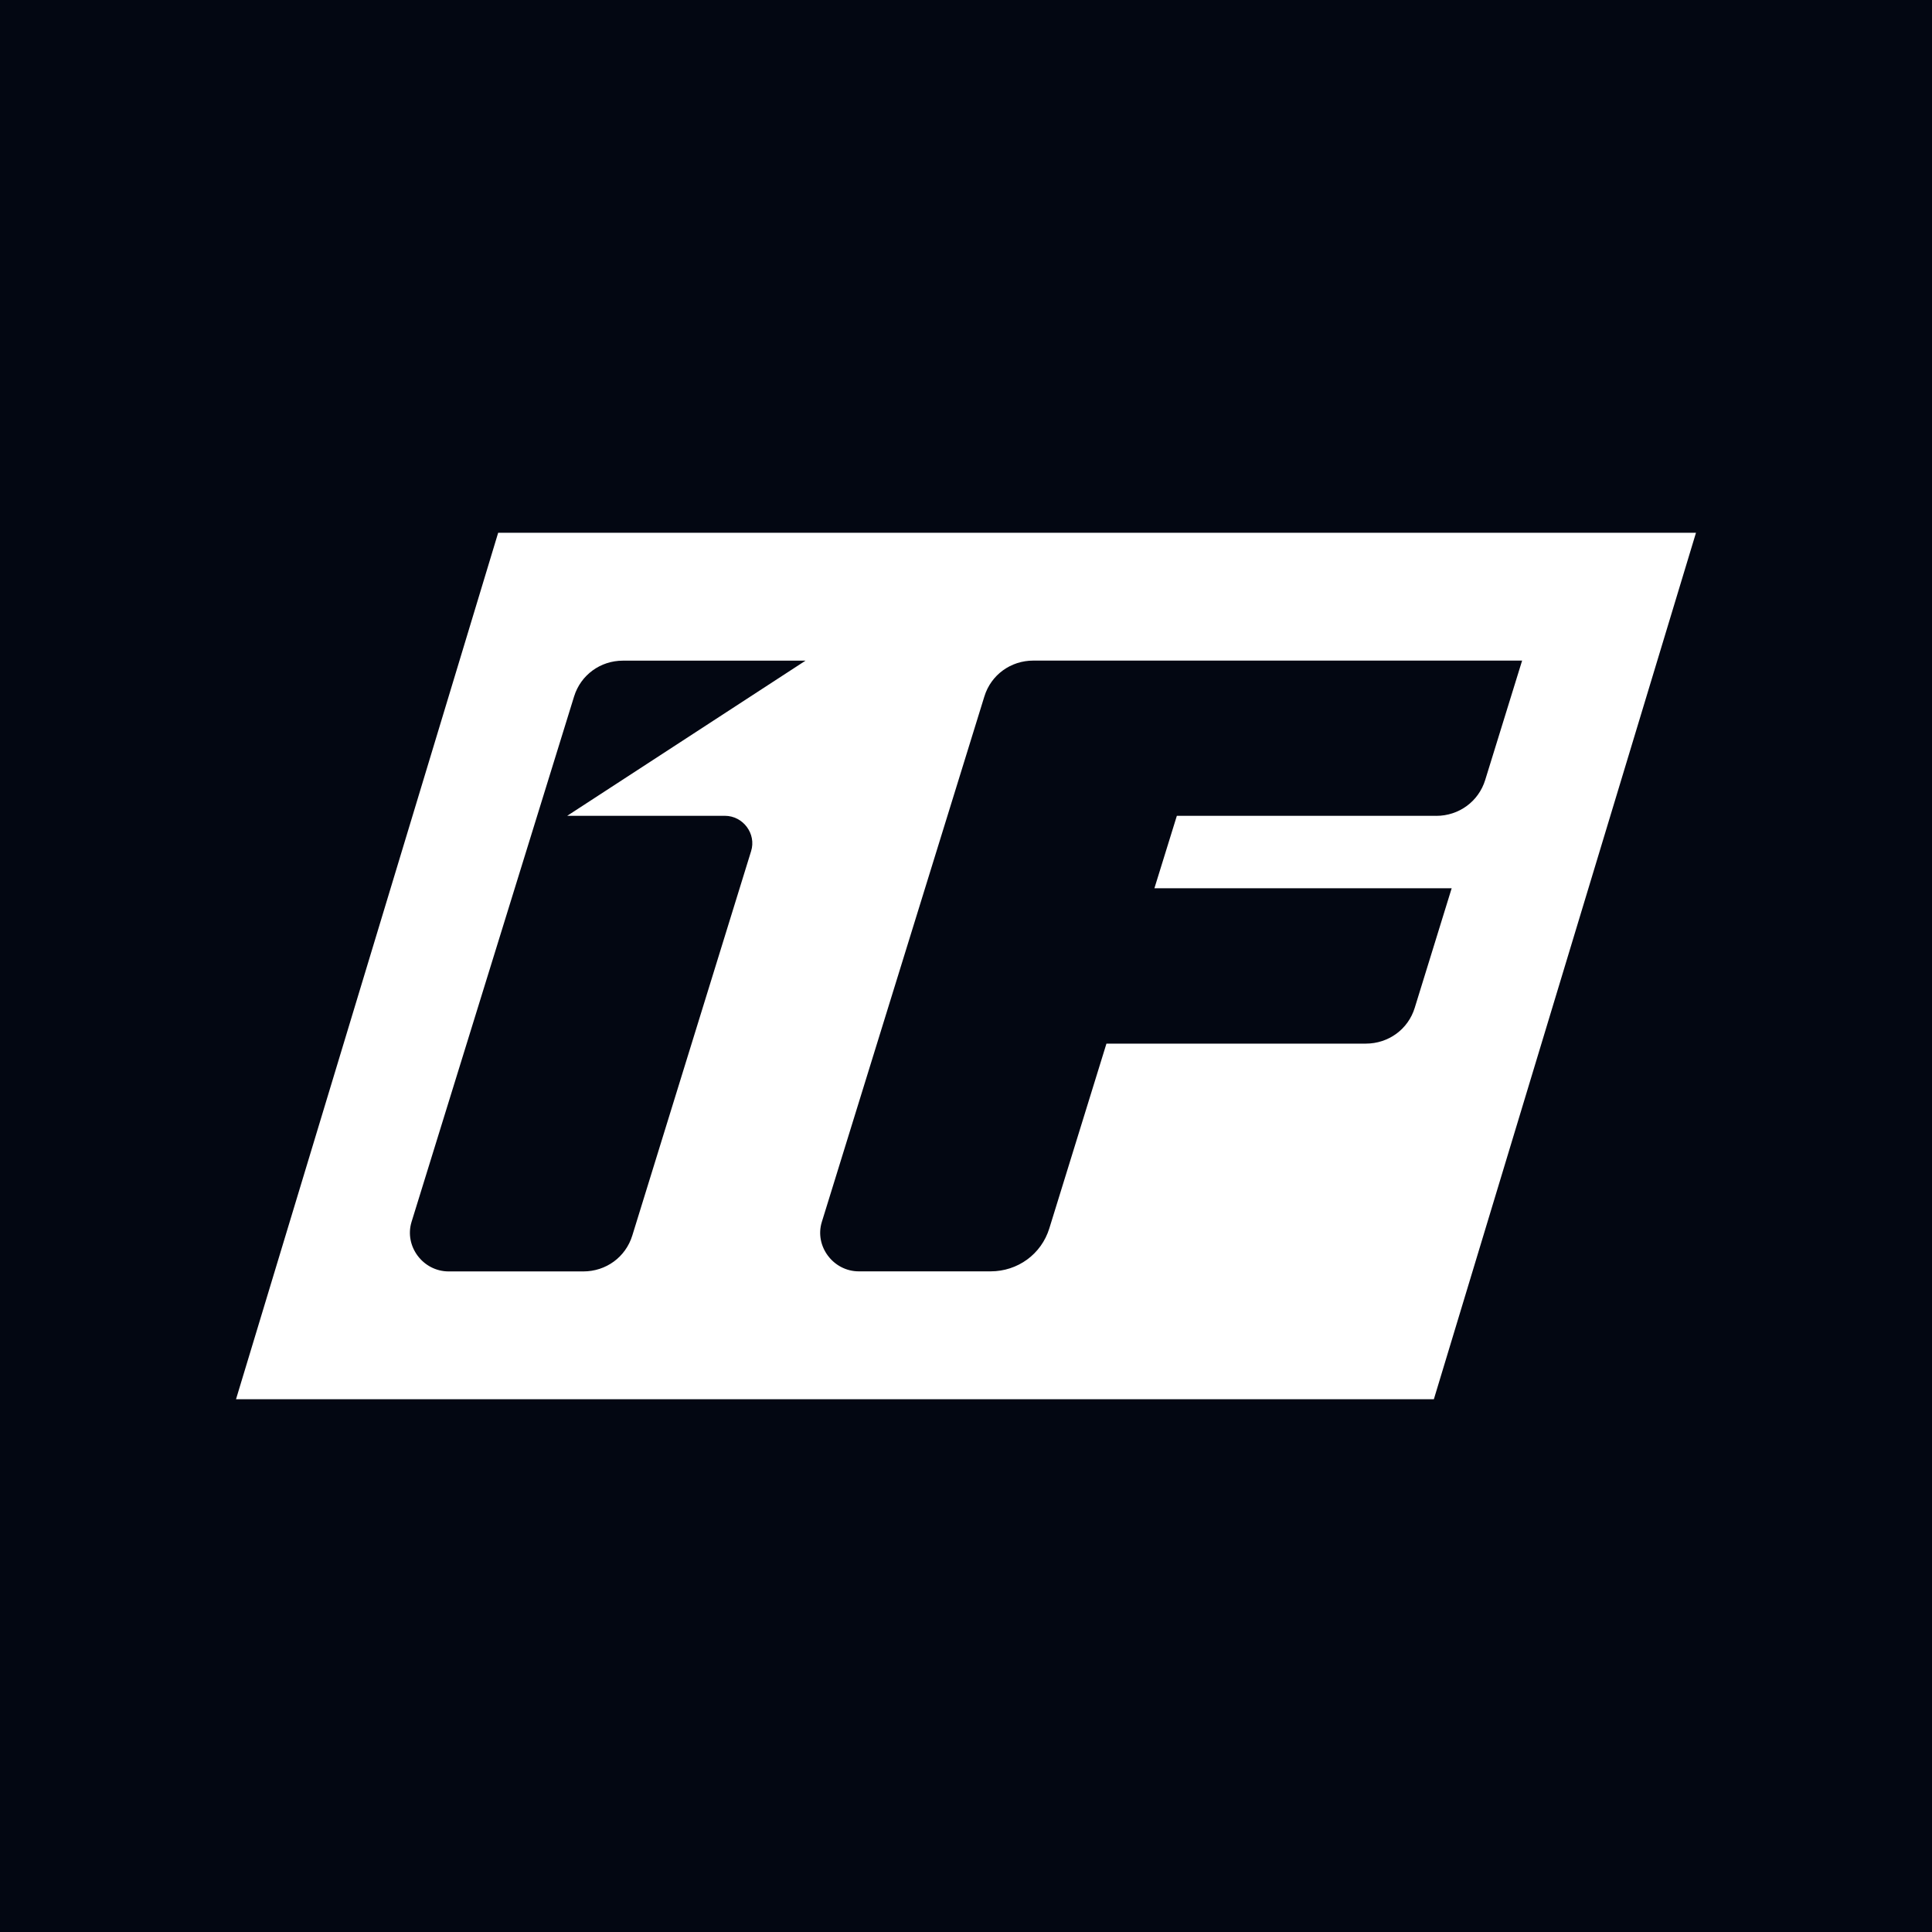 <?xml version="1.0" encoding="UTF-8"?>
<svg id="Layer_1" data-name="Layer 1" xmlns="http://www.w3.org/2000/svg" viewBox="0 0 1146.4 1146.4">
  <defs>
    <style>
      .cls-1 {
        fill: #030712;
      }

      .cls-1, .cls-2 {
        stroke-width: 0px;
      }

      .cls-2 {
        fill: #fff;
      }
    </style>
  </defs>
  <rect class="cls-1" x="-36" y="-36" width="1218.4" height="1218.4"/>
  <path class="cls-2" d="M295.6,316.14l-155.55,514.12h710.77l155.53-514.12H295.6ZM430.12,484.08c10.86,0,18.79,10.73,15.56,20.99l-70.49,228.06c-3.95,12.79-15.56,21.3-29.08,21.3h-79.87c-15.28,0-26.44-14.97-22.05-29.36l96.49-311.91c3.95-12.64,15.56-21.14,28.92-21.14h108.38l-141.42,92.07h93.54ZM852.24,484.1h-153.93l-13.31,42.96h176.39l-21.92,70.95c-3.9,12.72-15.56,21.25-29.03,21.25h-153.9l-33.91,109.67c-4.73,15.25-18.71,25.46-34.84,25.46h-78.19c-15.17,0-26.39-14.97-21.95-29.31l96.47-311.88c3.93-12.72,15.59-21.22,29.03-21.22h290.04l-21.92,70.88c-3.93,12.72-15.59,21.25-29.03,21.25Z"/>
</svg>